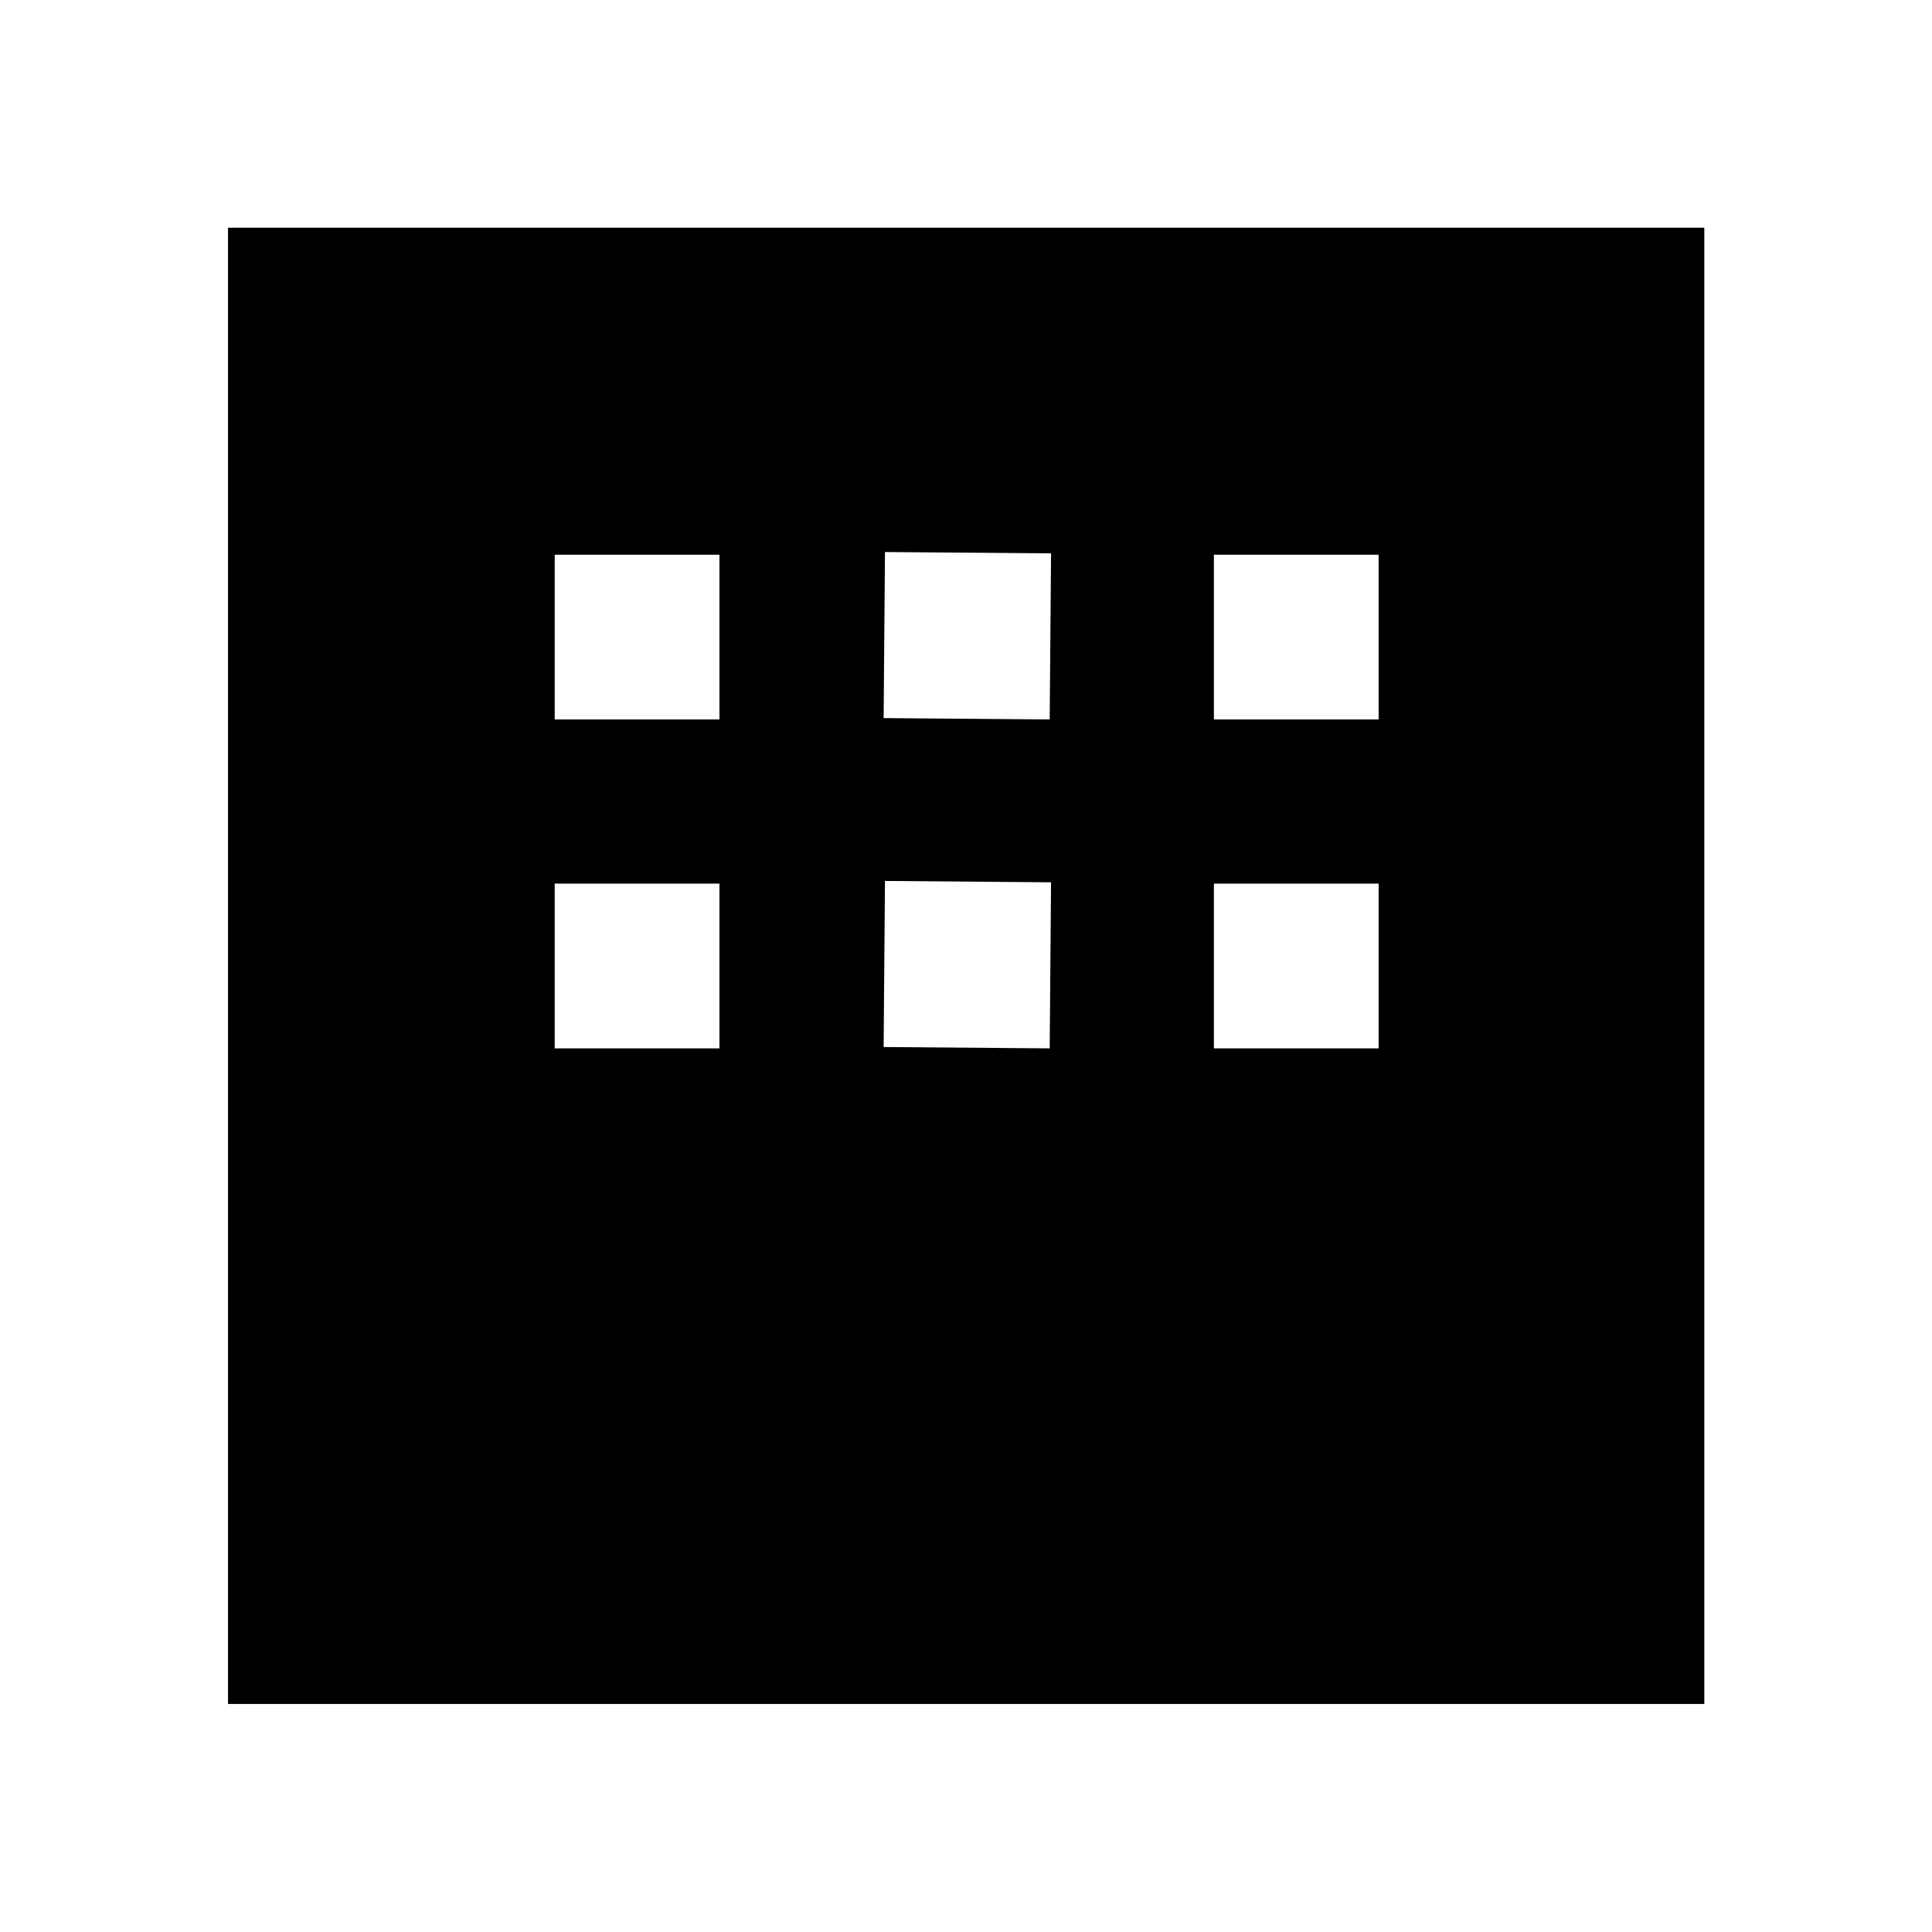 <svg xmlns="http://www.w3.org/2000/svg" height="40" viewBox="0 -960 960 960" width="40"><path d="M113.3-113.3v-733.56h733.56v733.56H113.3Zm162.33-489.21h81.86v-81.86h-81.86v81.86Zm163.44-.67 82.52.67.67-82.53-82.52-.66-.67 82.52Zm164.11.67h81.86v-81.86h-81.86v81.86ZM275.63-439.07h81.86v-81.86h-81.86v81.86Zm163.44-.67 82.52.67.67-82.52-82.52-.67-.67 82.52Zm164.11.67h81.86v-81.86h-81.86v81.86Z"/></svg>